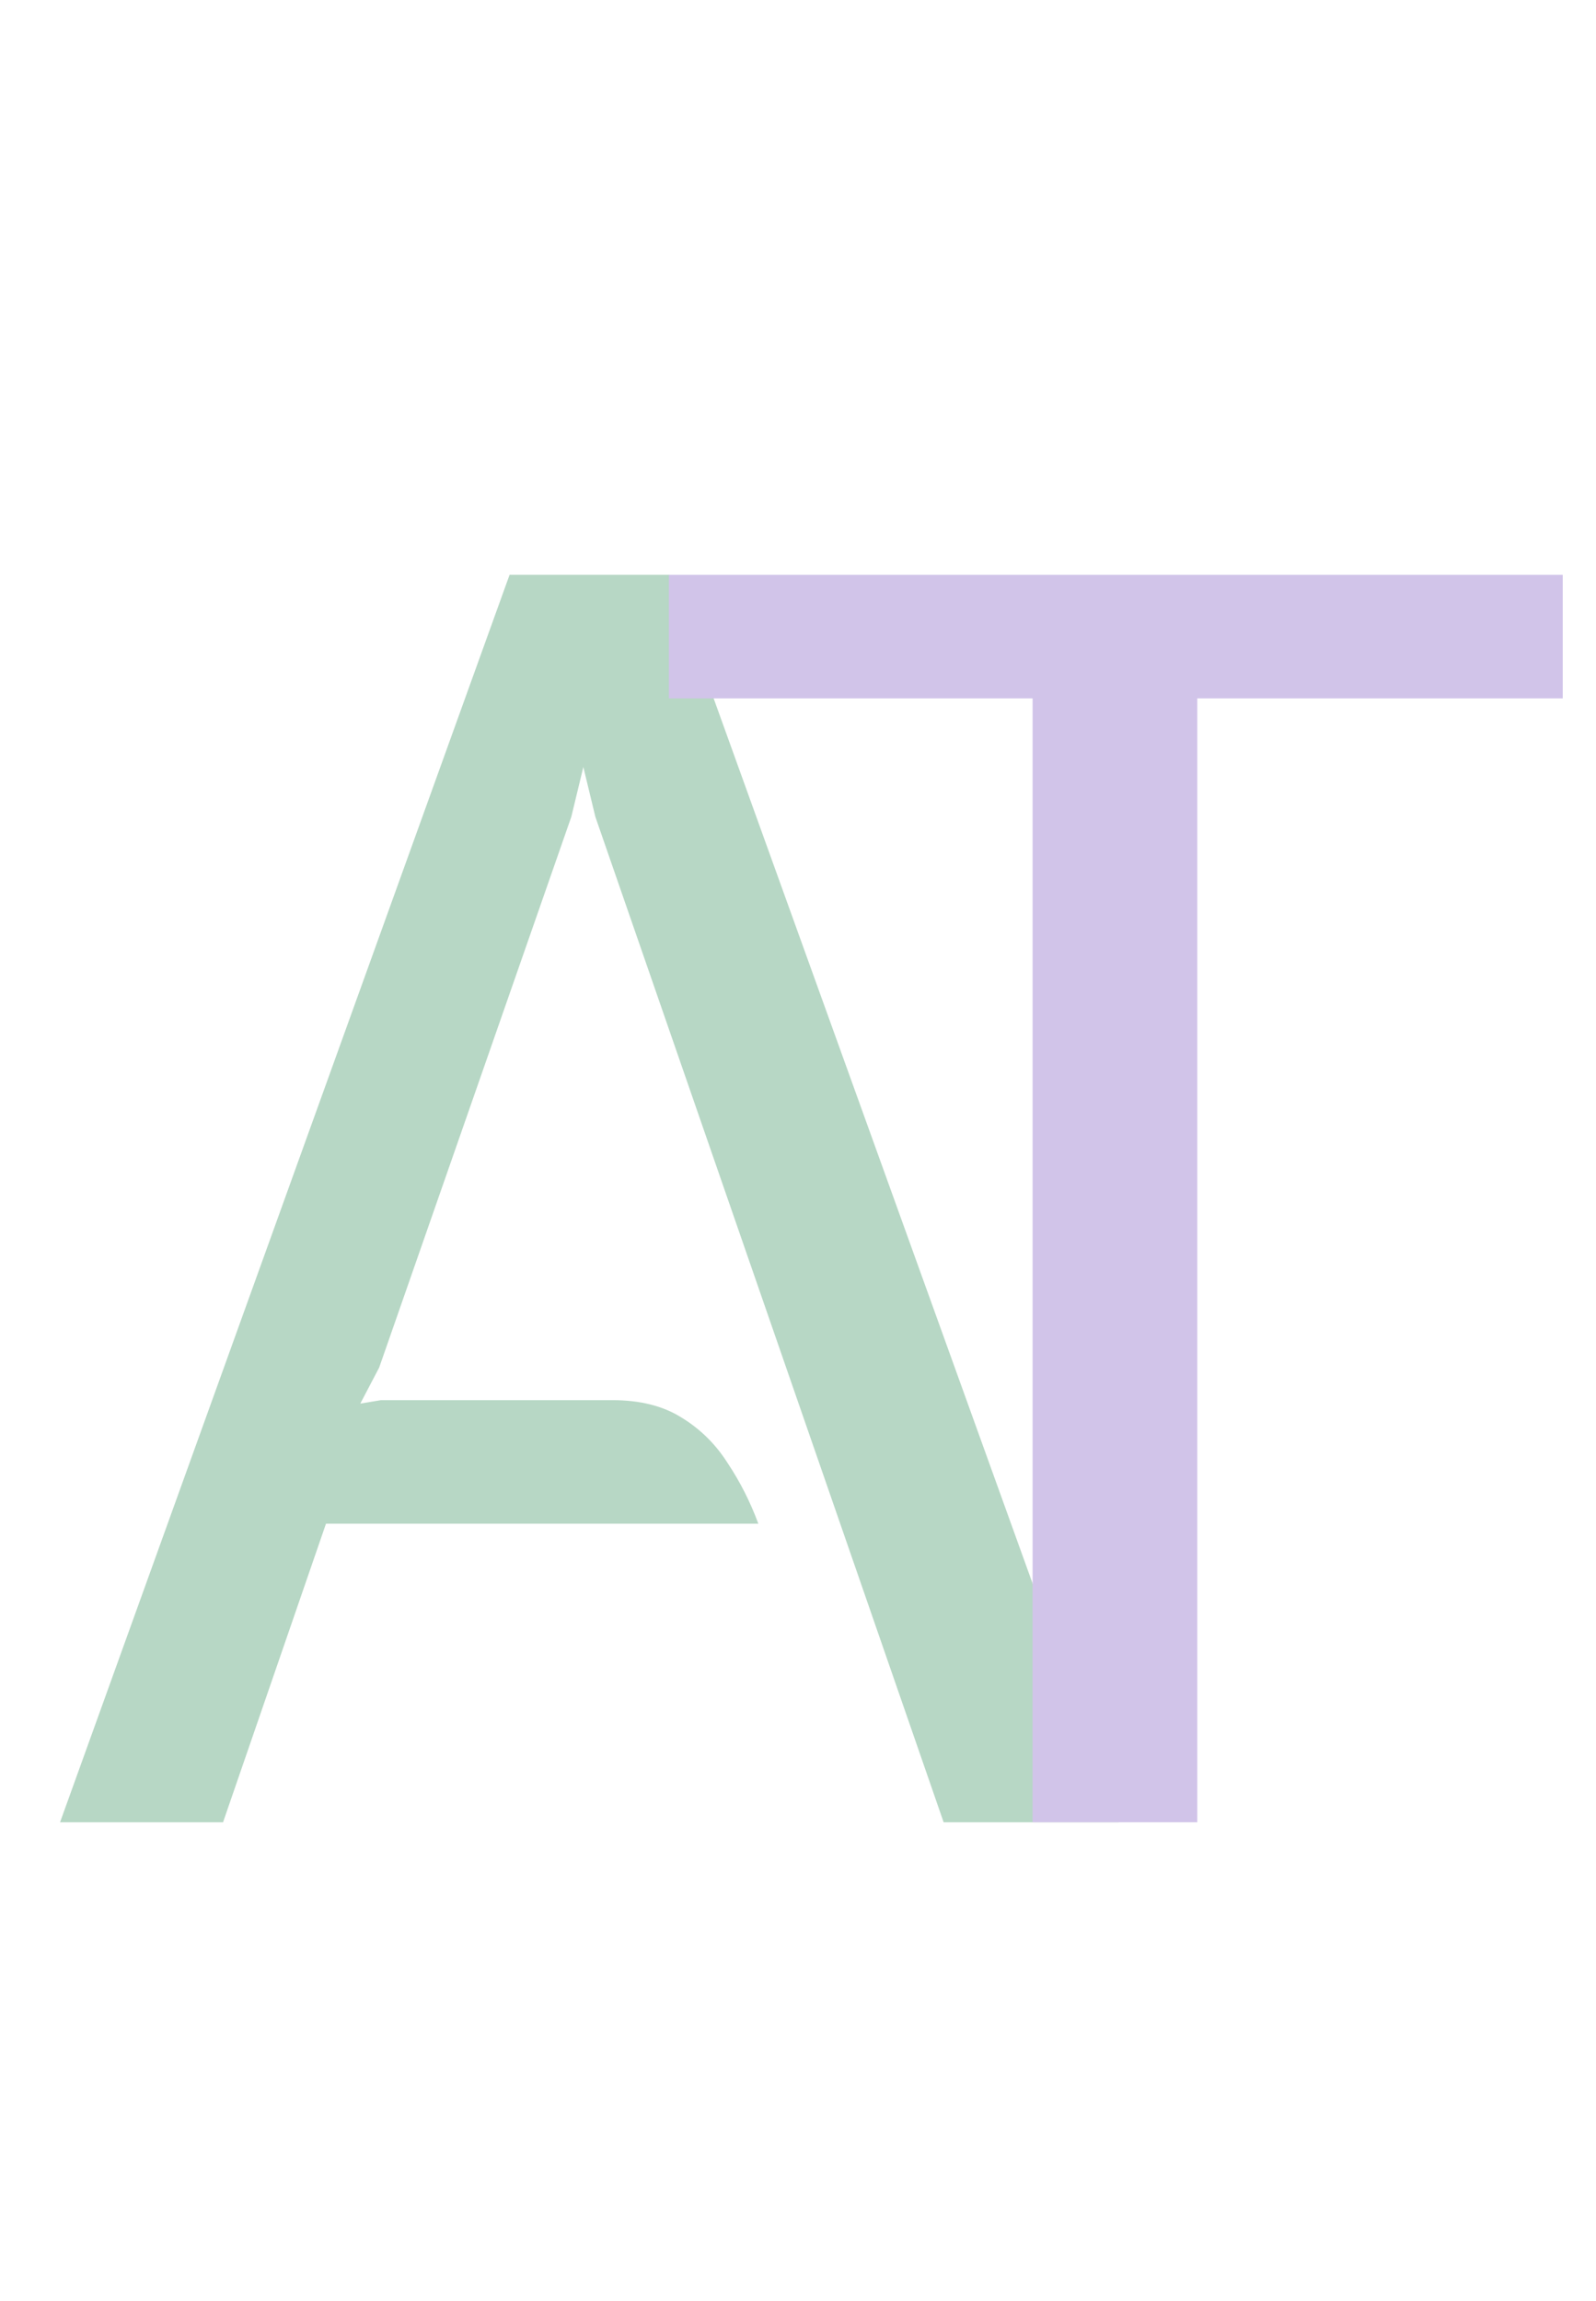 <svg width="120" height="173" viewBox="0 0 120 173" fill="none" xmlns="http://www.w3.org/2000/svg">
<g filter="url(#filter0_i_150_2)">
<path d="M4.515 133L38.313 39.217H50.31L84.108 133H70.95L44.763 57.406L43.86 53.665L42.957 57.406L28.509 98.815L27.09 101.524L28.638 101.266H46.053C48.117 101.266 49.837 101.696 51.213 102.556C52.632 103.416 53.793 104.555 54.696 105.974C55.642 107.393 56.416 108.92 57.018 110.554H24.51L16.77 133H4.515Z" fill="#B7D7C5"/>
</g>
<g filter="url(#filter1_i_150_2)">
<path d="M77.638 133V48.505H50.29V39.217H117.499V48.505H90.022V133H77.638Z" fill="#D1C4E9"/>
</g>
<defs>
<filter id="filter0_i_150_2" x="4.515" y="39.217" width="79.593" height="97.783" filterUnits="userSpaceOnUse" color-interpolation-filters="sRGB">
<feFlood flood-opacity="0" result="BackgroundImageFix"/>
<feBlend mode="normal" in="SourceGraphic" in2="BackgroundImageFix" result="shape"/>
<feColorMatrix in="SourceAlpha" type="matrix" values="0 0 0 0 0 0 0 0 0 0 0 0 0 0 0 0 0 0 127 0" result="hardAlpha"/>
<feOffset dy="4"/>
<feGaussianBlur stdDeviation="2"/>
<feComposite in2="hardAlpha" operator="arithmetic" k2="-1" k3="1"/>
<feColorMatrix type="matrix" values="0 0 0 0 0 0 0 0 0 0 0 0 0 0 0 0 0 0 0.25 0"/>
<feBlend mode="normal" in2="shape" result="effect1_innerShadow_150_2"/>
</filter>
<filter id="filter1_i_150_2" x="50.29" y="39.217" width="67.209" height="97.783" filterUnits="userSpaceOnUse" color-interpolation-filters="sRGB">
<feFlood flood-opacity="0" result="BackgroundImageFix"/>
<feBlend mode="normal" in="SourceGraphic" in2="BackgroundImageFix" result="shape"/>
<feColorMatrix in="SourceAlpha" type="matrix" values="0 0 0 0 0 0 0 0 0 0 0 0 0 0 0 0 0 0 127 0" result="hardAlpha"/>
<feOffset dy="4"/>
<feGaussianBlur stdDeviation="2"/>
<feComposite in2="hardAlpha" operator="arithmetic" k2="-1" k3="1"/>
<feColorMatrix type="matrix" values="0 0 0 0 0 0 0 0 0 0 0 0 0 0 0 0 0 0 0.25 0"/>
<feBlend mode="normal" in2="shape" result="effect1_innerShadow_150_2"/>
</filter>
</defs>
</svg>
